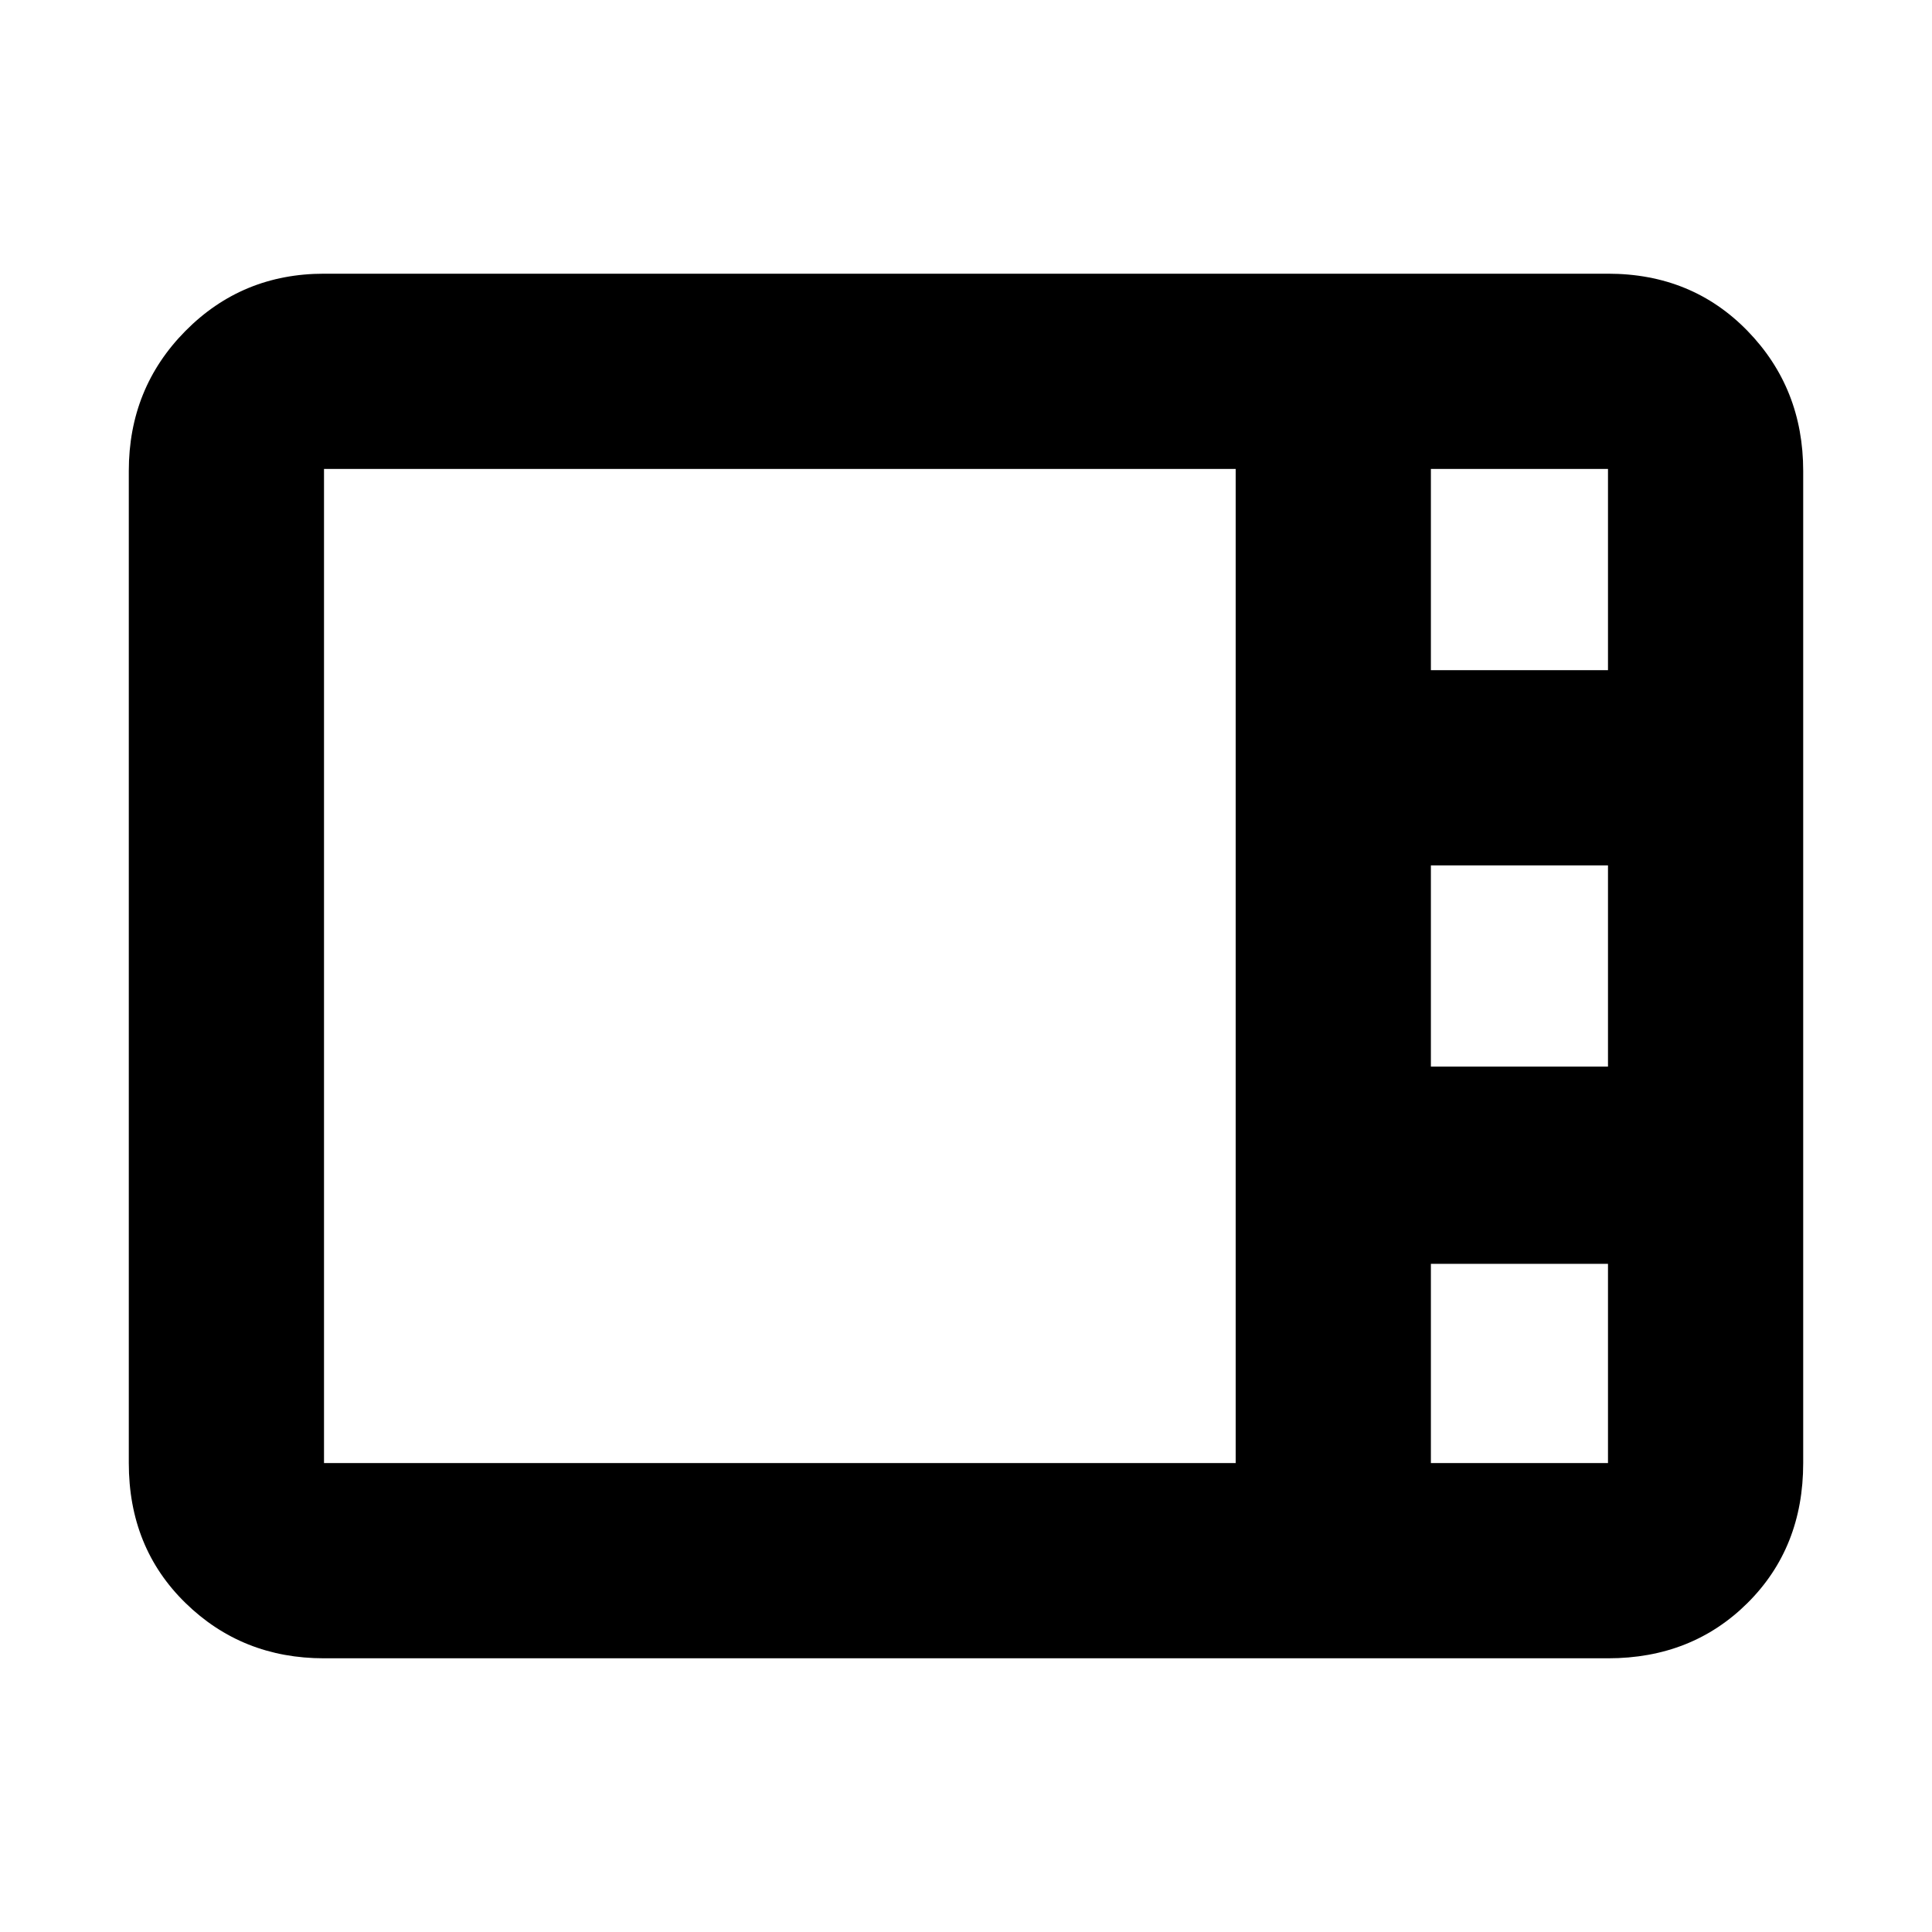 <svg xmlns="http://www.w3.org/2000/svg" height="20" viewBox="0 -960 960 960" width="20"><path d="M161-136q-40.7 0-68.85-27.5Q64-191 64-233v-493q0-41.11 28.15-69.56Q120.3-824 161-824h638q41.7 0 69.35 28.44Q896-767.11 896-726v493q0 42-27.65 69.5T799-136H161Zm550-491h88v-100h-88v100Zm0 197h88v-100h-88v100ZM161-233h453v-494H161v494Zm550 0h88v-99h-88v99Z"/></svg>